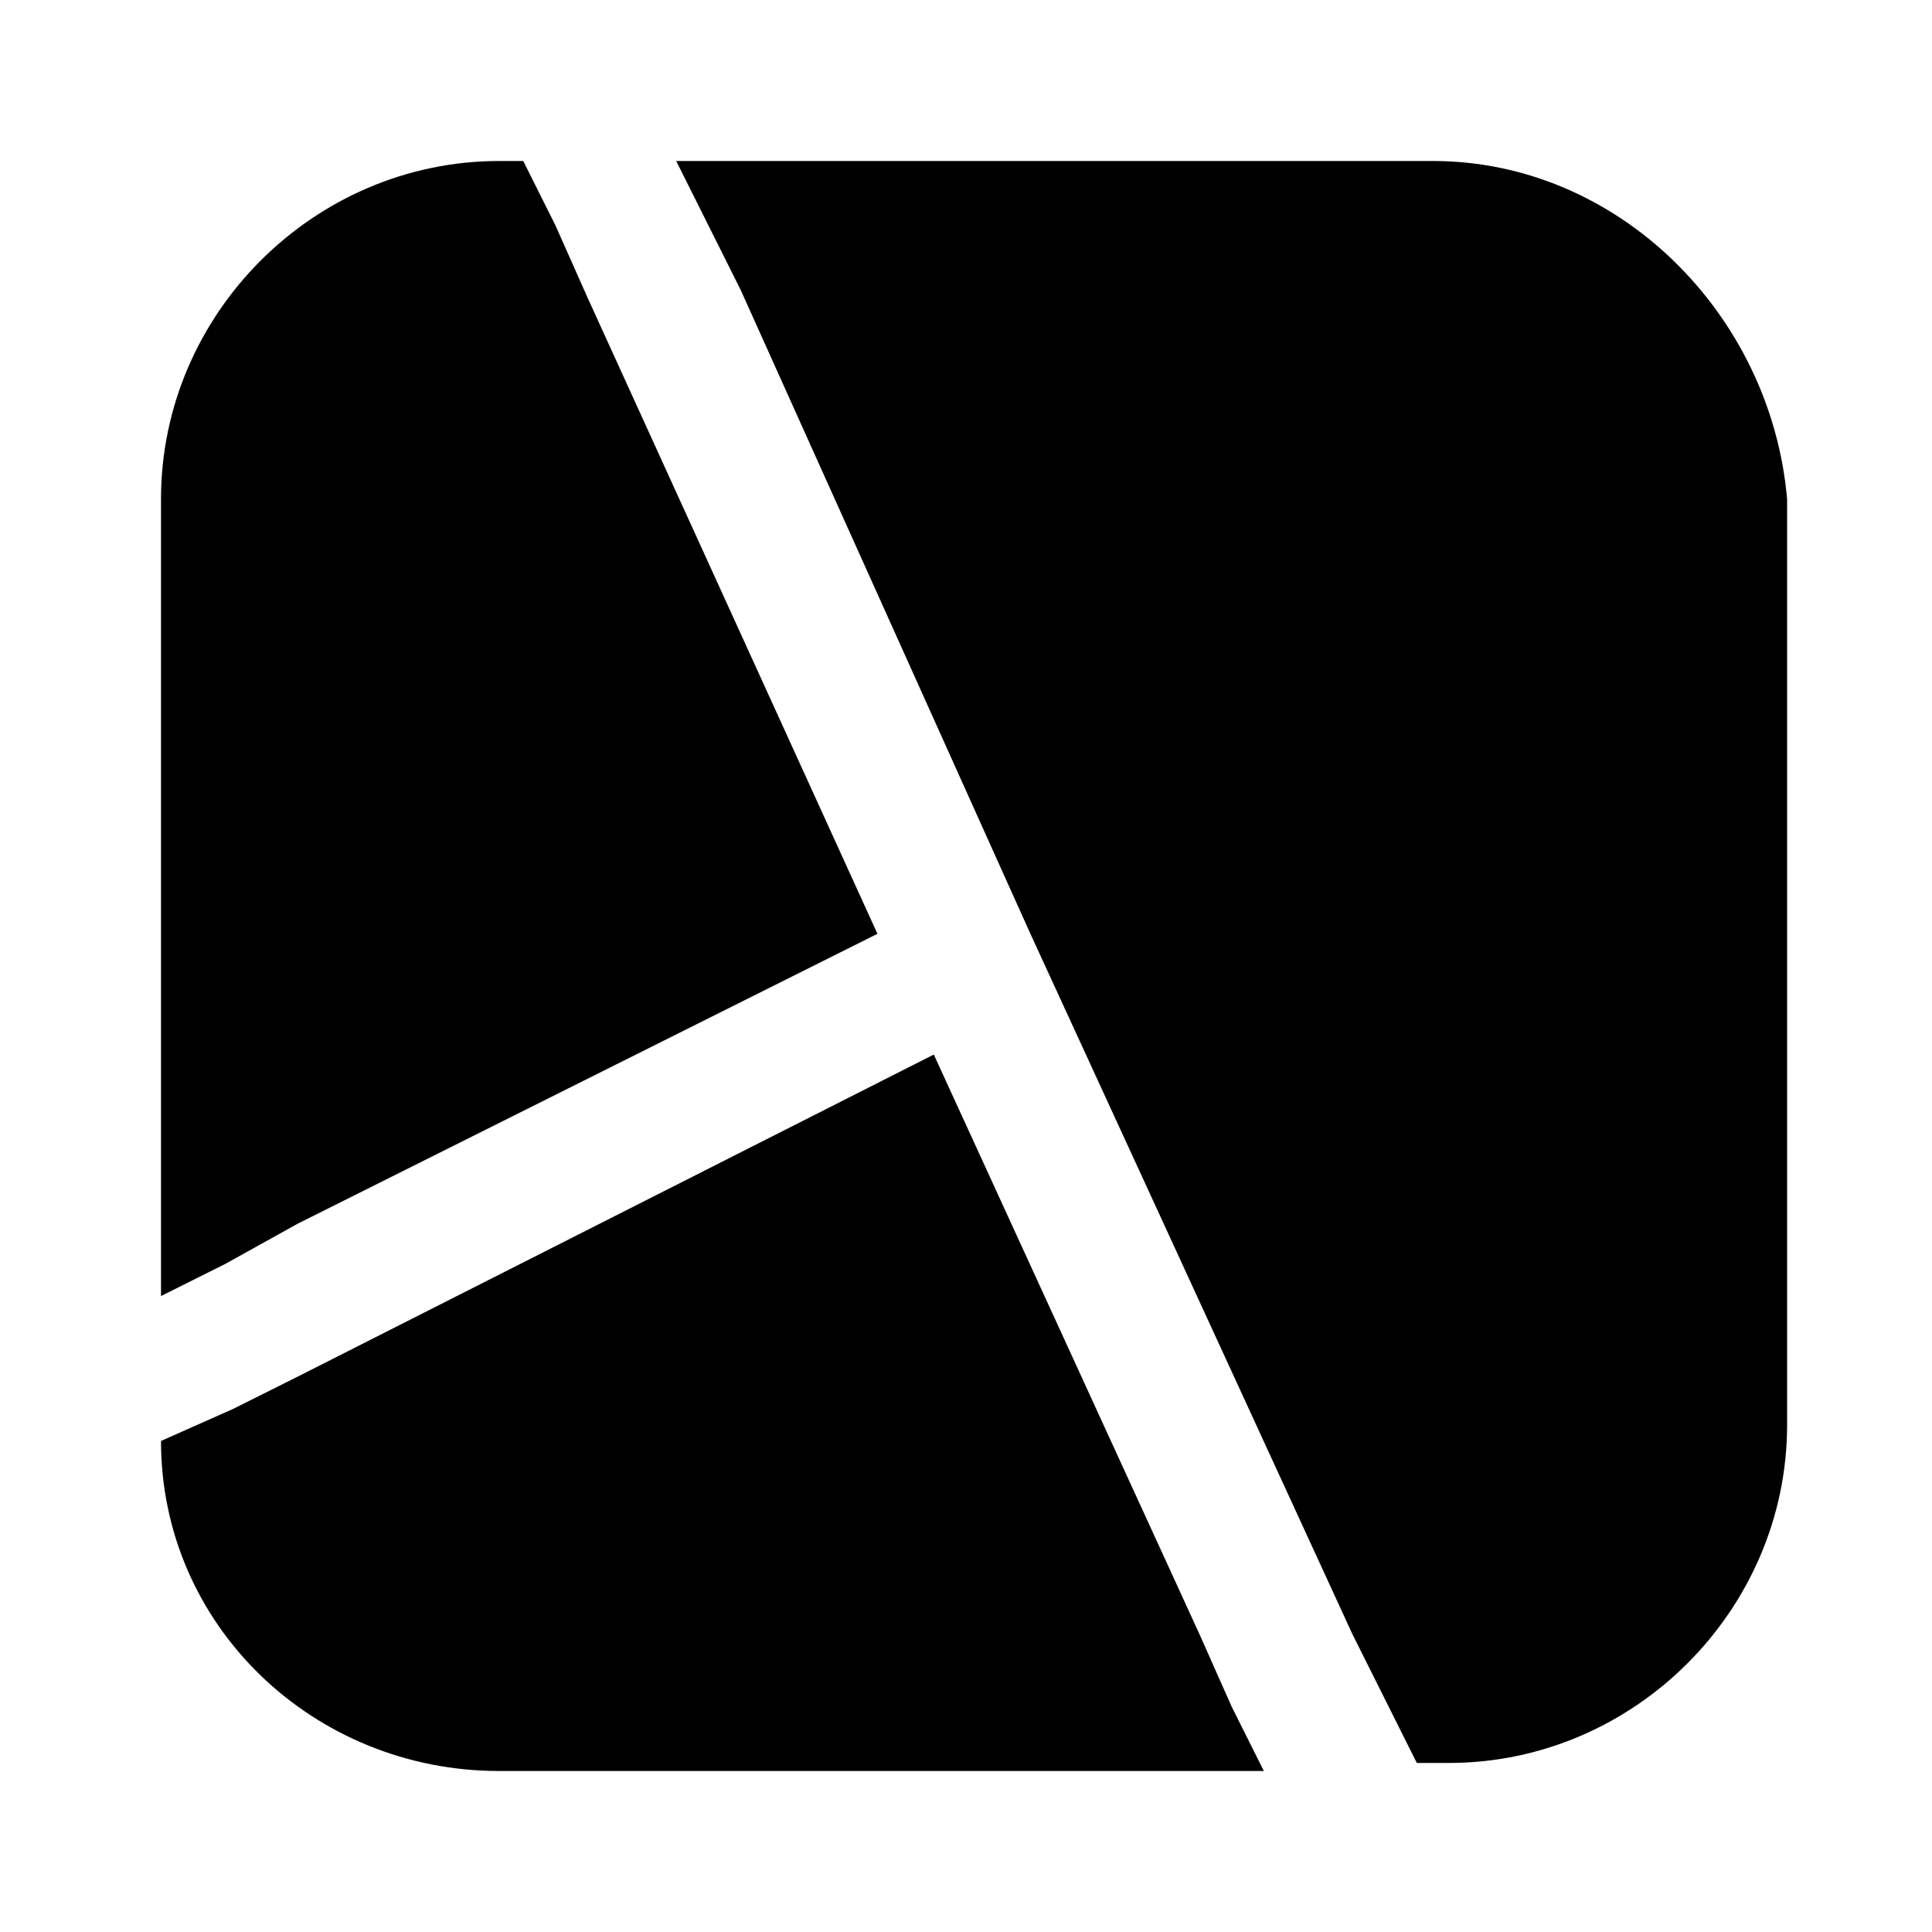 <svg xmlns="http://www.w3.org/2000/svg" fill="none" viewBox="0 0 24 24"><path fill="#000" d="M17.8 2H8.4l.4.8.4.8 3.6 8 4 8.7.4.8.4.8h.4c2.3 0 4.2-1.9 4.2-4.2V6.2C22 3.9 20.1 2 17.8 2M3.7 15.2l7.2-3.6-3.6-7.9-.4-.9-.4-.8h-.3C3.9 2 2 3.9 2 6.2v9.9l.8-.4zm11.2 5.1-3.3-7.2-7.9 4-.8.4-.9.4C2 20.2 3.9 22 6.2 22h9.5l-.4-.8z"/></svg>
